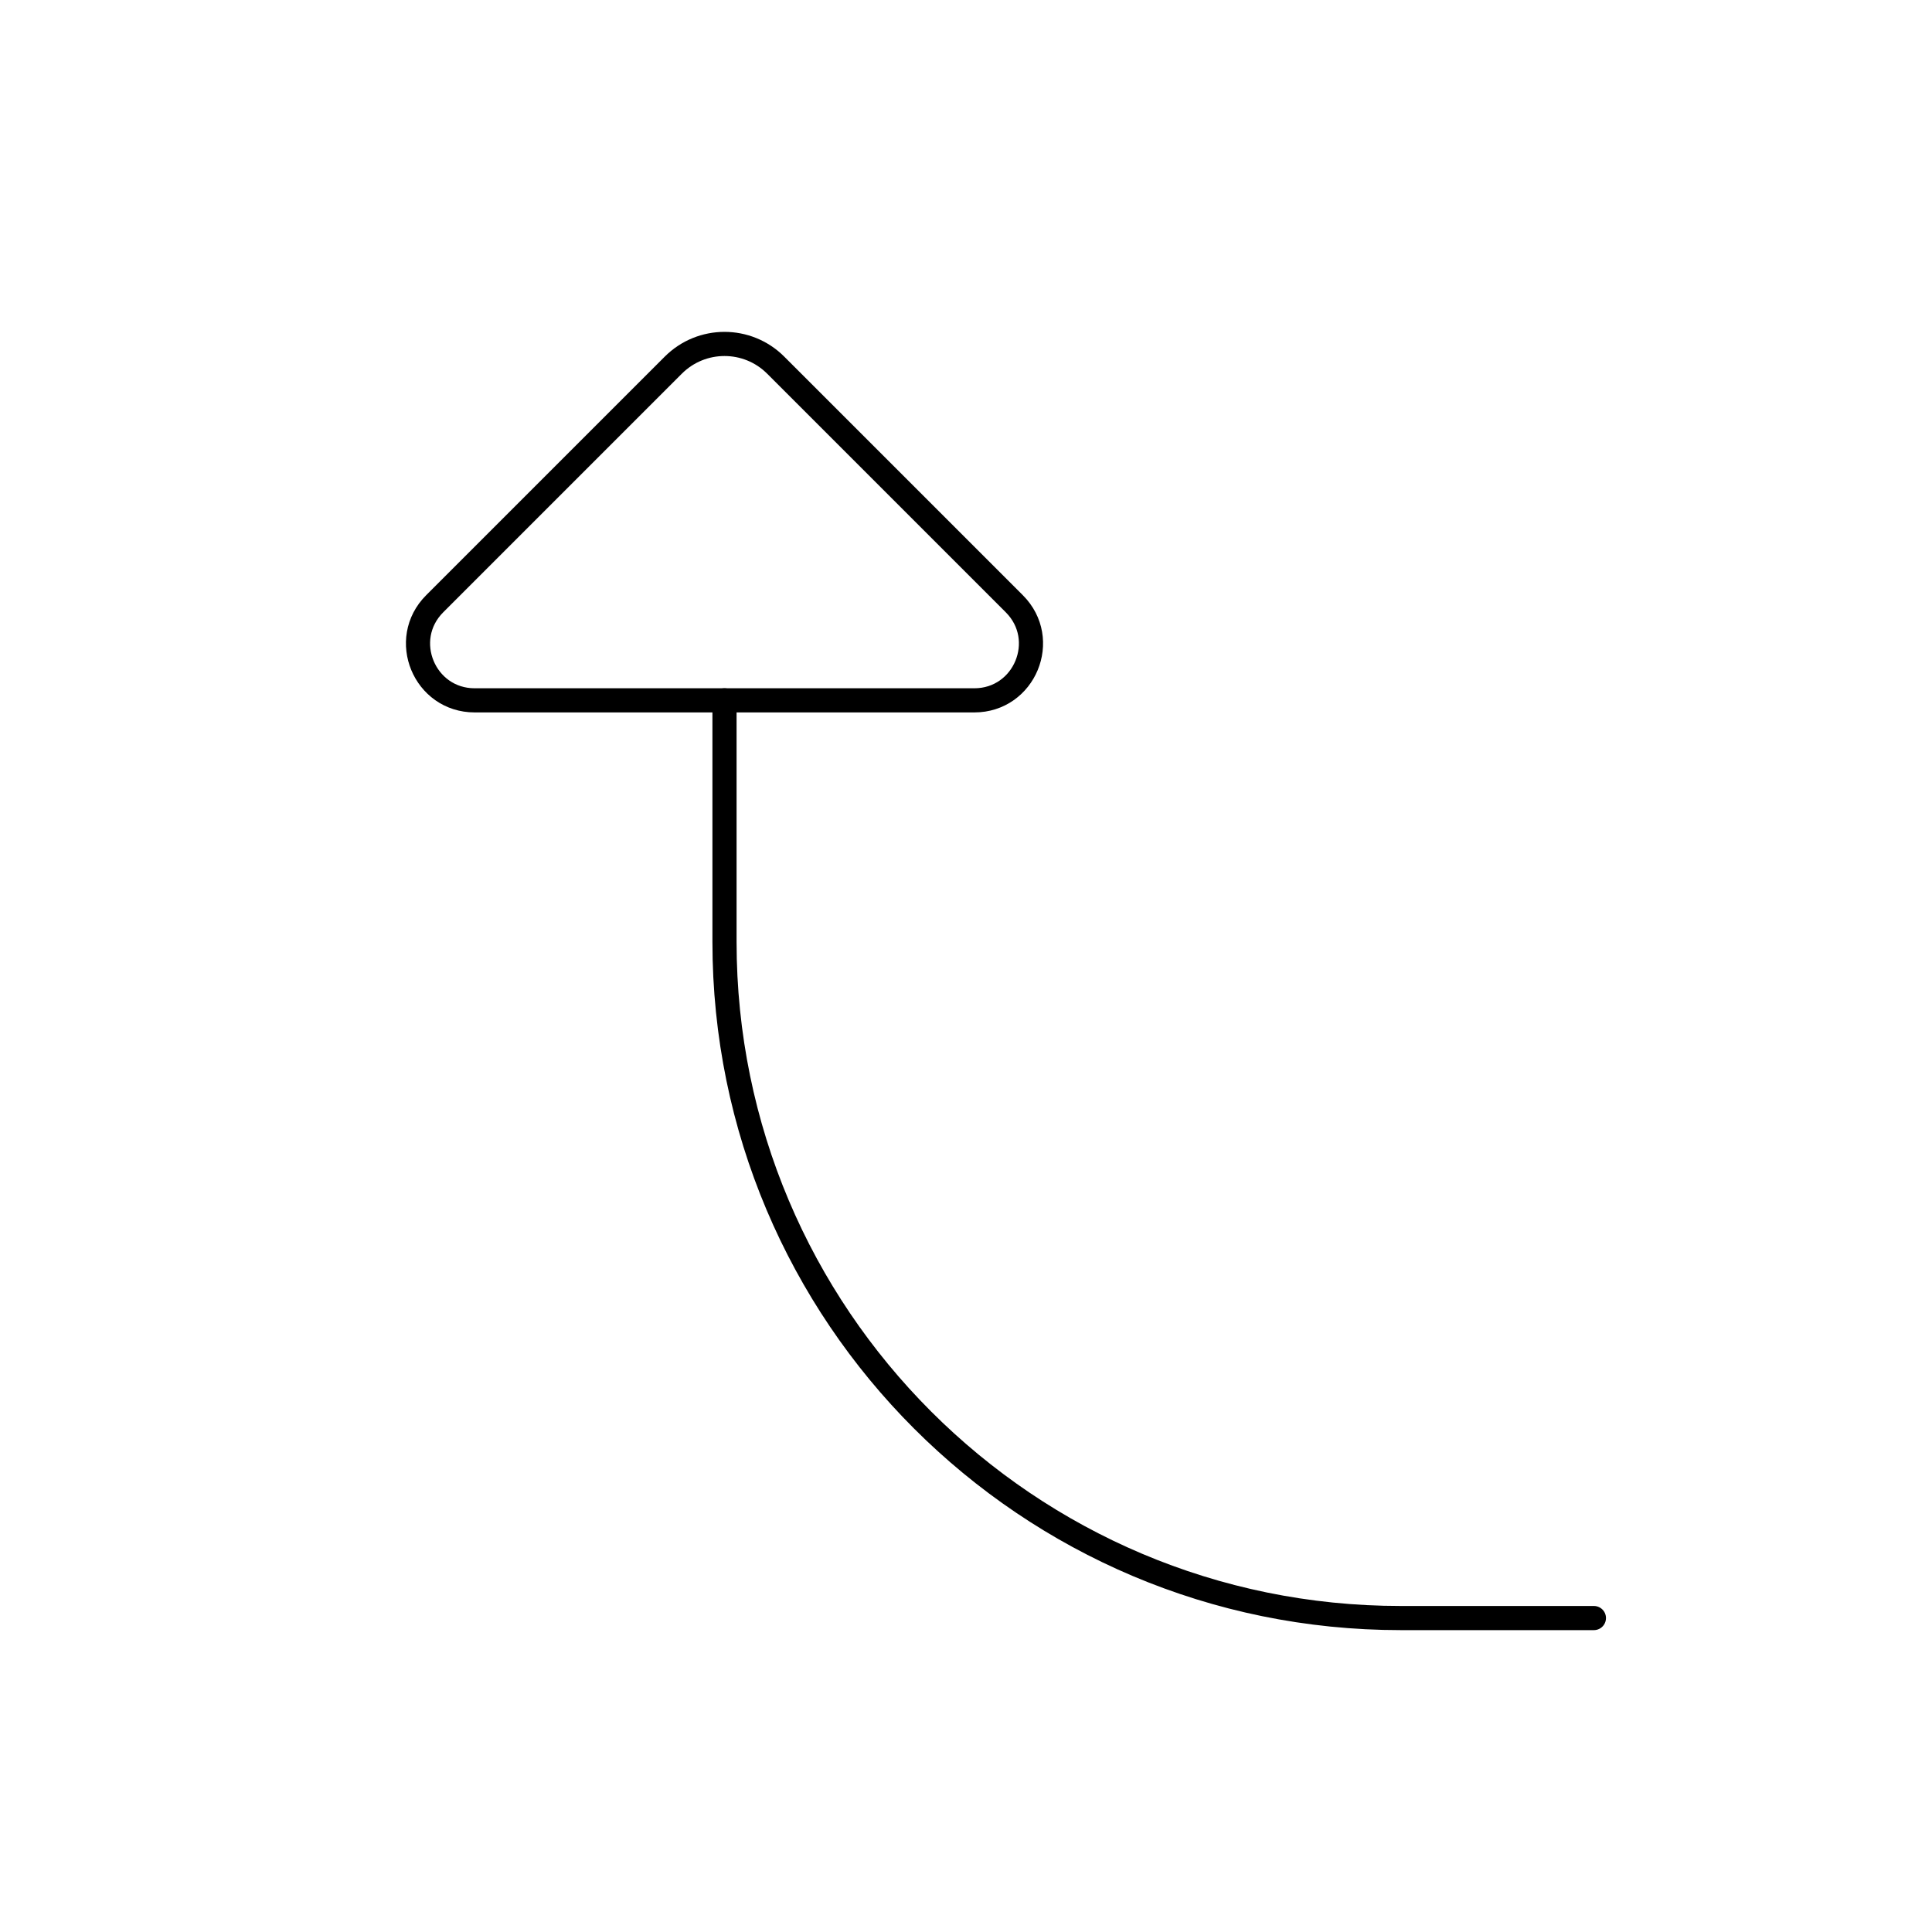 <svg width="80" height="80" viewBox="0 0 80 80" fill="none" xmlns="http://www.w3.org/2000/svg">
  <path d="M40.343 29L19.657 29C17.569 29 16.524 26.476 18 25L27.879 15.121C29.05 13.949 30.95 13.949 32.121 15.121L42 25C43.476 26.476 42.431 29 40.343 29Z" stroke="currentColor" stroke-linecap="round" stroke-linejoin="round" />
  <path d="M30 29L30 39C30 54.464 42.536 67 58 67L66 67" stroke="currentColor" stroke-linecap="round" stroke-linejoin="round" />
</svg>